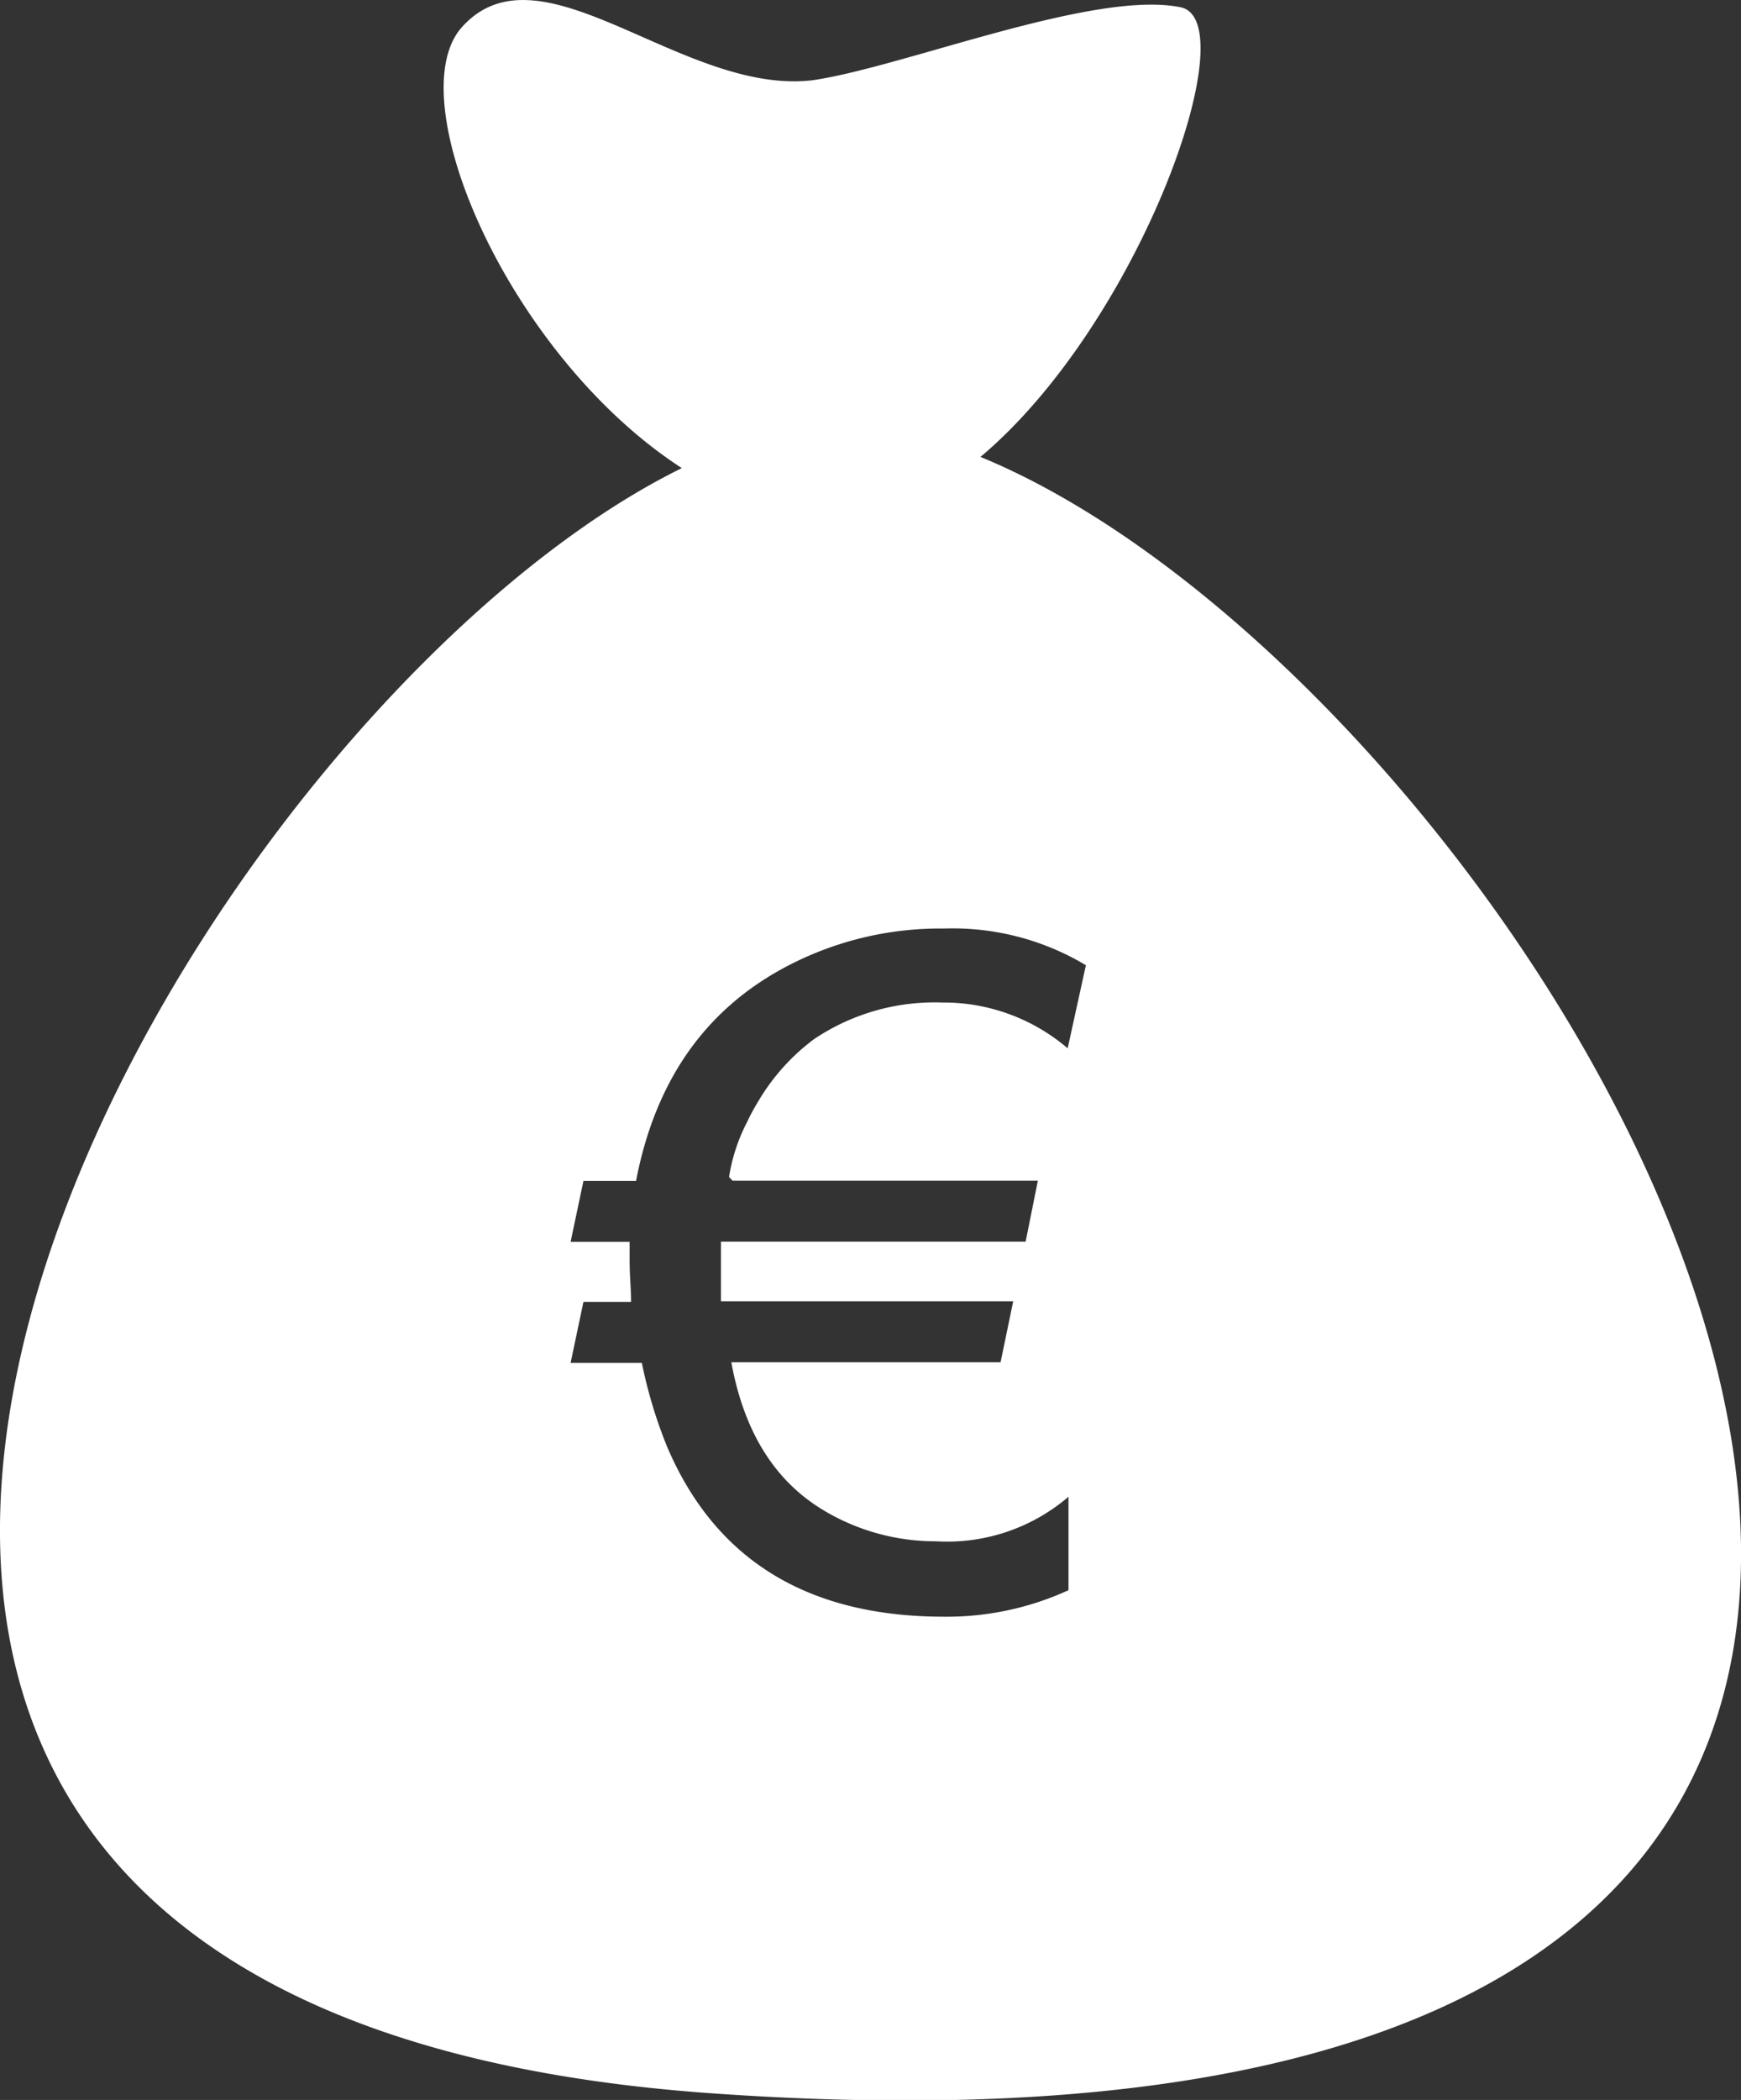 <svg xmlns="http://www.w3.org/2000/svg" viewBox="0 0 84.06 101.34"><rect x="0" y="0" width="84.06" height="101.34" fill="#333333" stroke="none"/><defs><style>.cls-1{fill:#fff;}</style></defs><title>money</title><g id="Layer_2" data-name="Layer 2"><g id="Layer_1-2" data-name="Layer 1"><path class="cls-1" d="M51.22,55.78c0,.08,0,.16,0,.23h.25A2.2,2.2,0,0,1,51.22,55.78Z"/><path class="cls-1" d="M47.34,22.05C55.05,15.57,60.2,1,57,.35,52.82-.5,43.67,3.22,39.25,3.87c-6.27.76-13.1-6.8-16.93-2.58-3.12,3.42,2.23,15.88,10.6,21.3C7.94,34.87-27.17,96.5,34.09,101,118.84,107.16,76.4,34,47.34,22.05Zm4.21,28.54a9.22,9.22,0,0,0-6.07-2.21,10.44,10.44,0,0,0-6.18,1.77,10.21,10.21,0,0,0-2.69,3q-.3.49-.54,1a8.65,8.65,0,0,0-.87,2.65l.17.18H50.11l-.59,2.94H34.81c0,.31,0,.6,0,.88,0,1.12,0,1.8,0,2H48.92l-.61,2.94h-13c.61,3.35,2.09,5.72,4.43,7.13a10.49,10.49,0,0,0,5.45,1.51,9,9,0,0,0,6.4-2.15v4.51a14.12,14.12,0,0,1-6,1.28q-9.91,0-13.4-8.25a22.7,22.7,0,0,1-1.2-4H27.55l.62-2.94h2.3c0-.61-.07-1.27-.07-2q0-.43,0-.9H27.55l.62-2.94h2.54q1.37-7.14,7.08-10.25a15.91,15.91,0,0,1,7.78-1.93,12.52,12.52,0,0,1,6.86,1.77Z"/></g></g></svg>